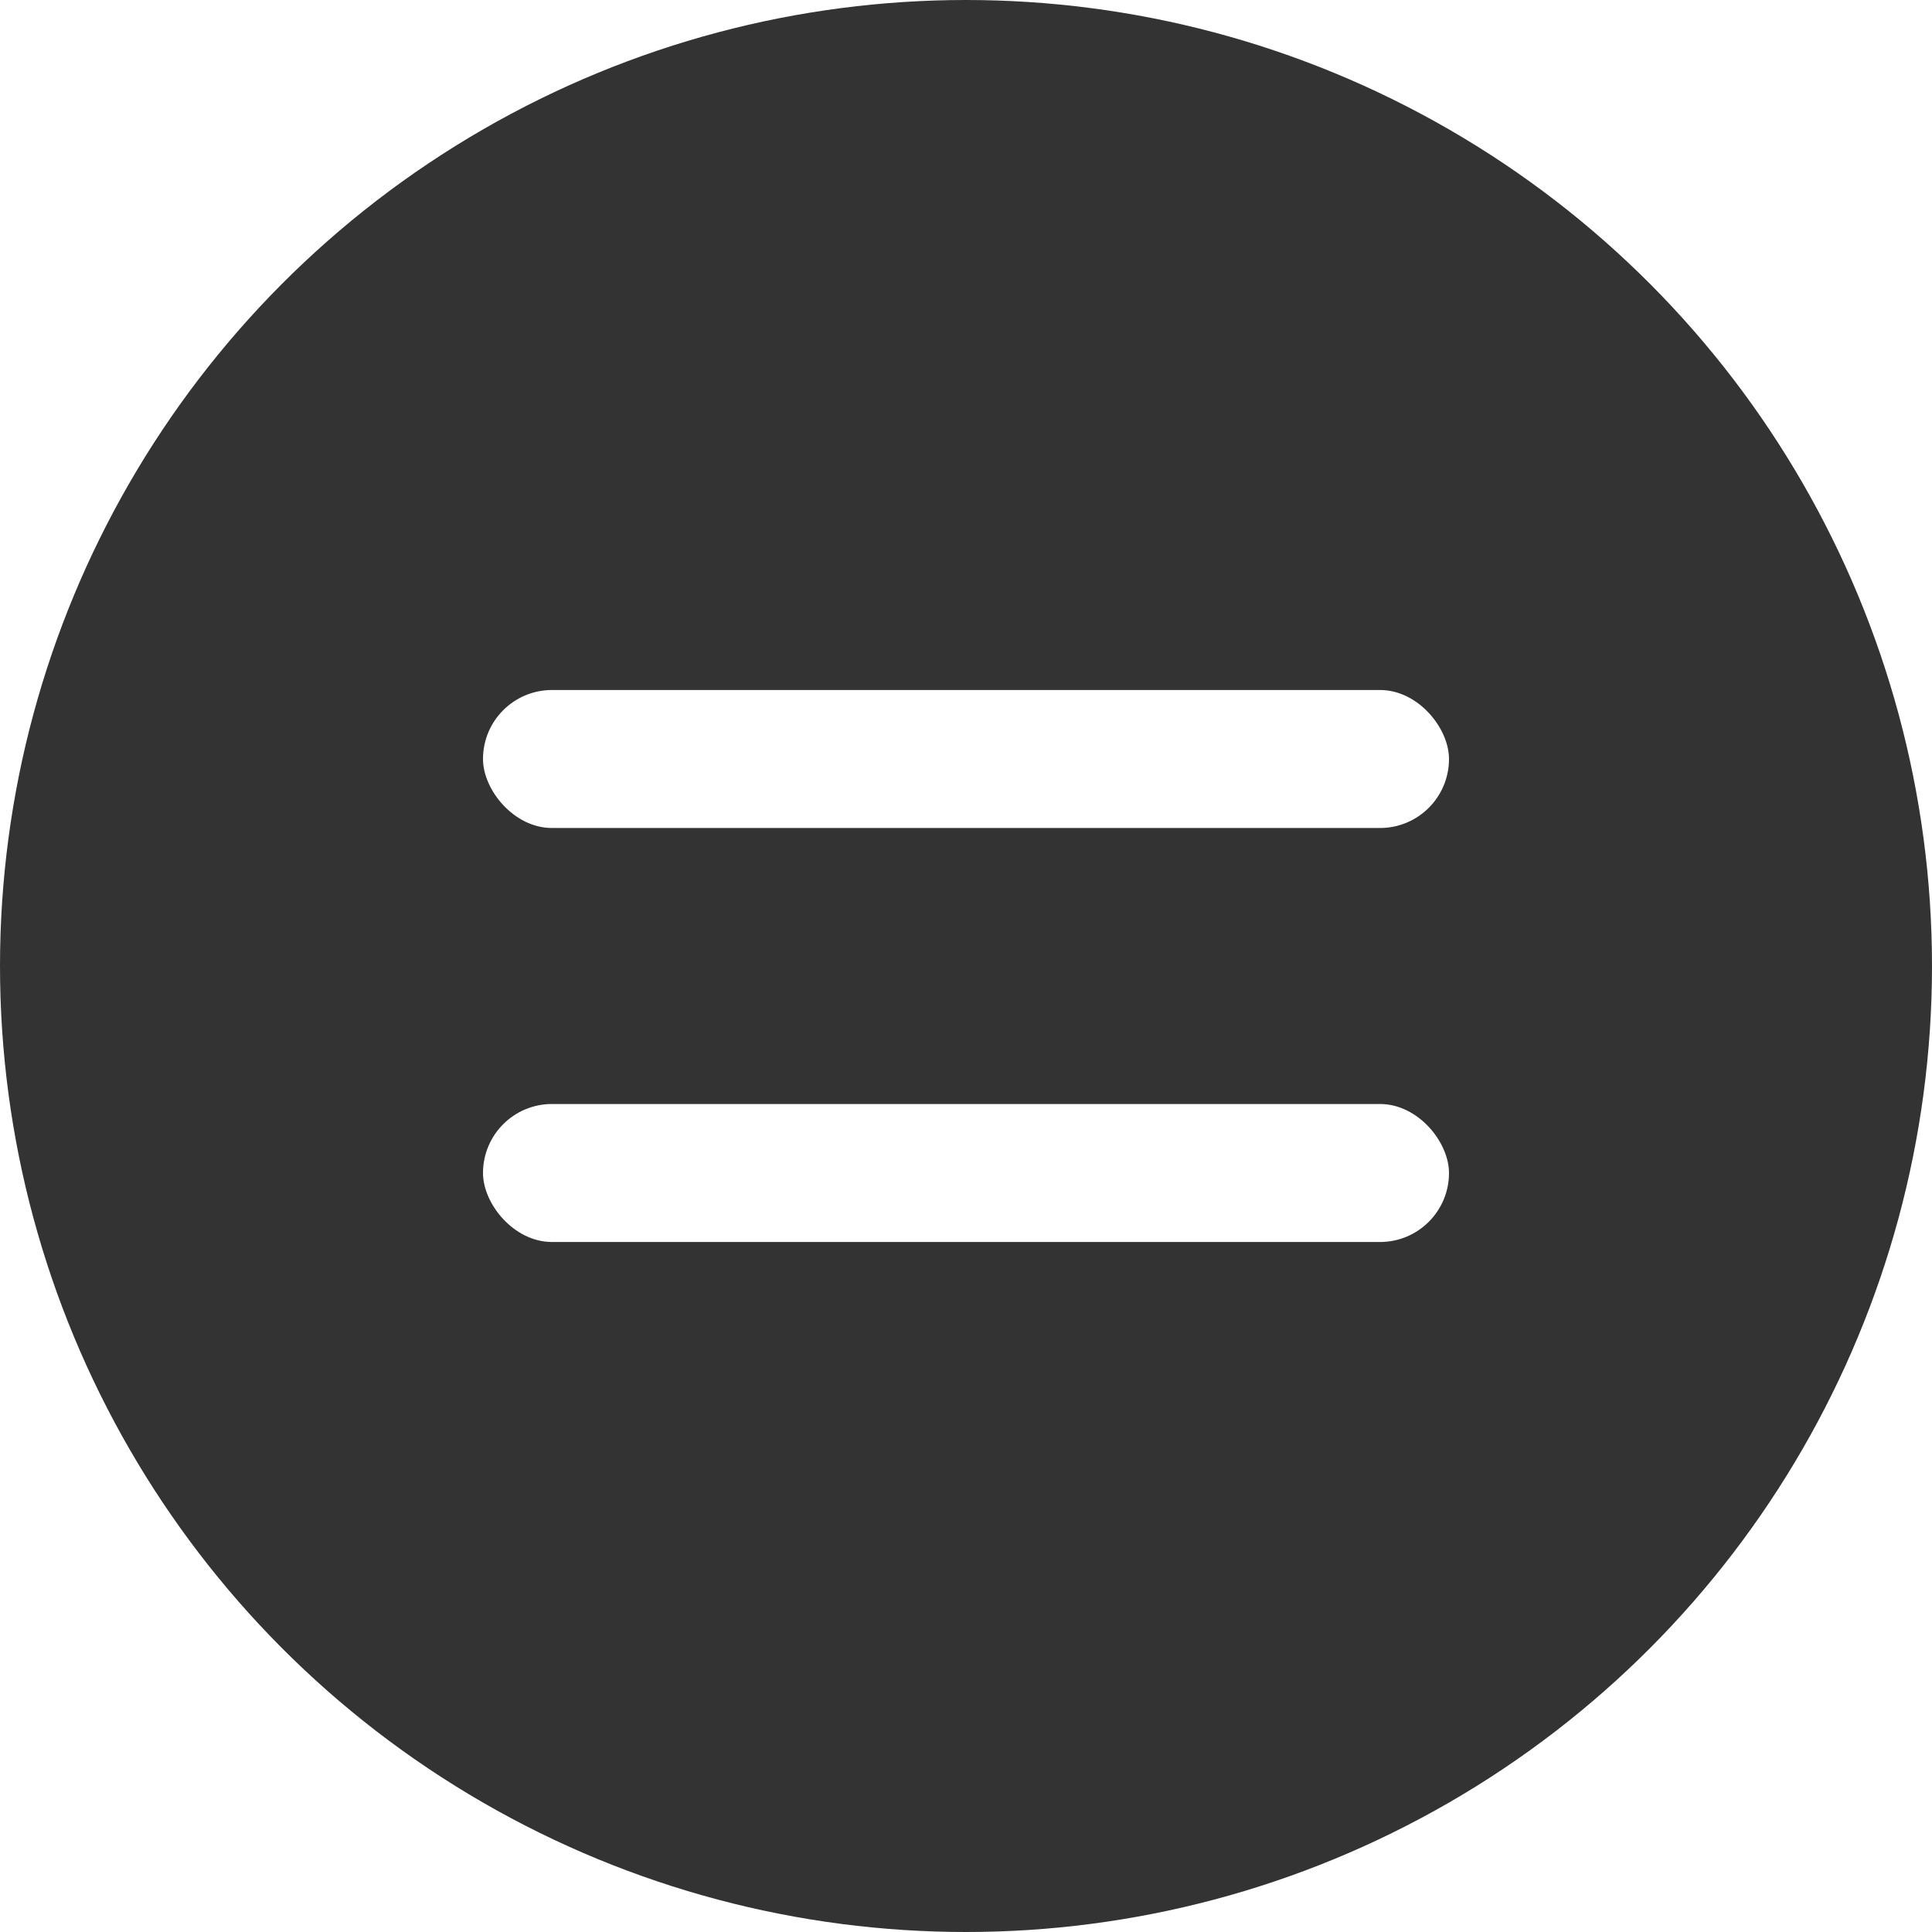 <svg width="28" height="28" viewBox="0 0 28 28" fill="none" xmlns="http://www.w3.org/2000/svg">
<rect width="28" height="28" fill="#E5E5E5"/>
<rect width="834" height="1194" transform="translate(-672 -40)" fill="white"/>
<circle cx="14" cy="14" r="14" fill="#333333"/>
<rect x="7" y="16" width="14" height="2" rx="1" fill="white"/>
<rect x="7" y="10" width="14" height="2" rx="1" fill="white"/>
</svg>
